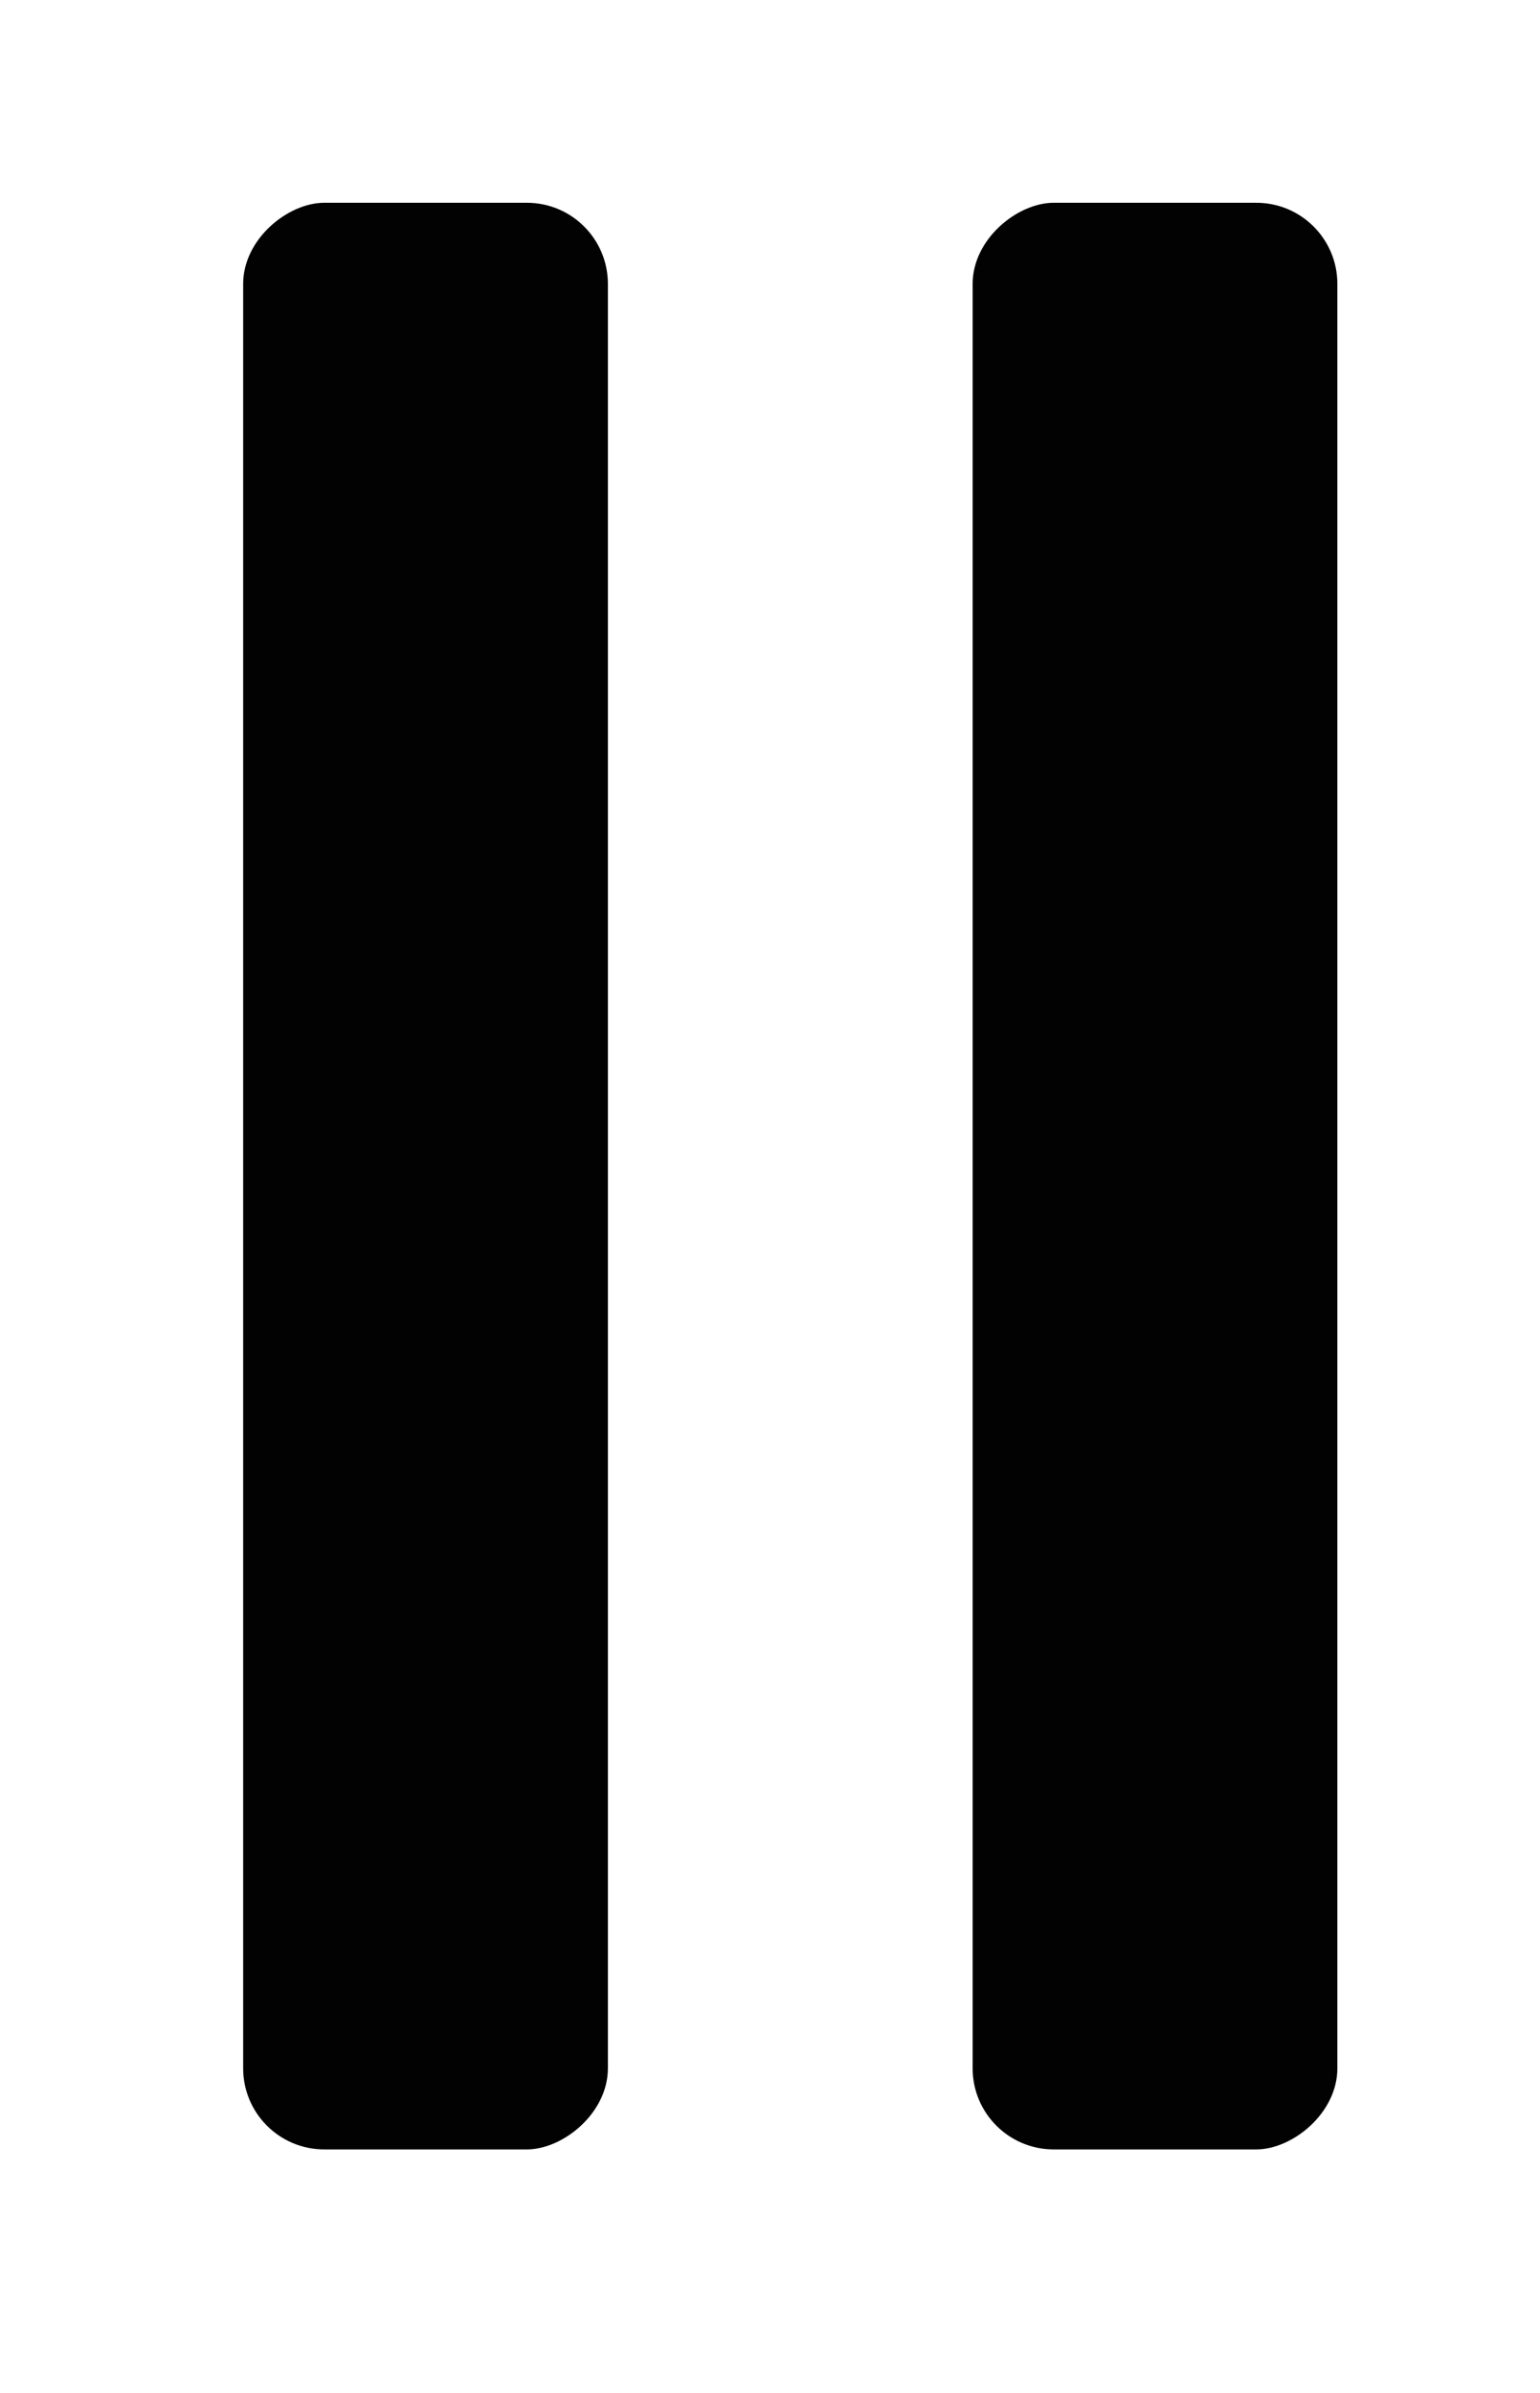 <svg width="38" height="59" viewBox="0 0 38 59" fill="none" xmlns="http://www.w3.org/2000/svg">
<g clip-path="url(#clip0_18_32)">
<rect x="33" y="5" width="48" height="9" rx="2" transform="rotate(90 33 5)" fill="#020202"/>
<rect x="15" y="5" width="48" height="9" rx="2" transform="rotate(90 15 5)" fill="#020202"/>
</g>
<defs>
<clipPath id="clip0_18_32">
<rect width="59" height="38" fill="white" transform="translate(38) rotate(90)"/>
</clipPath>
</defs>
</svg>

